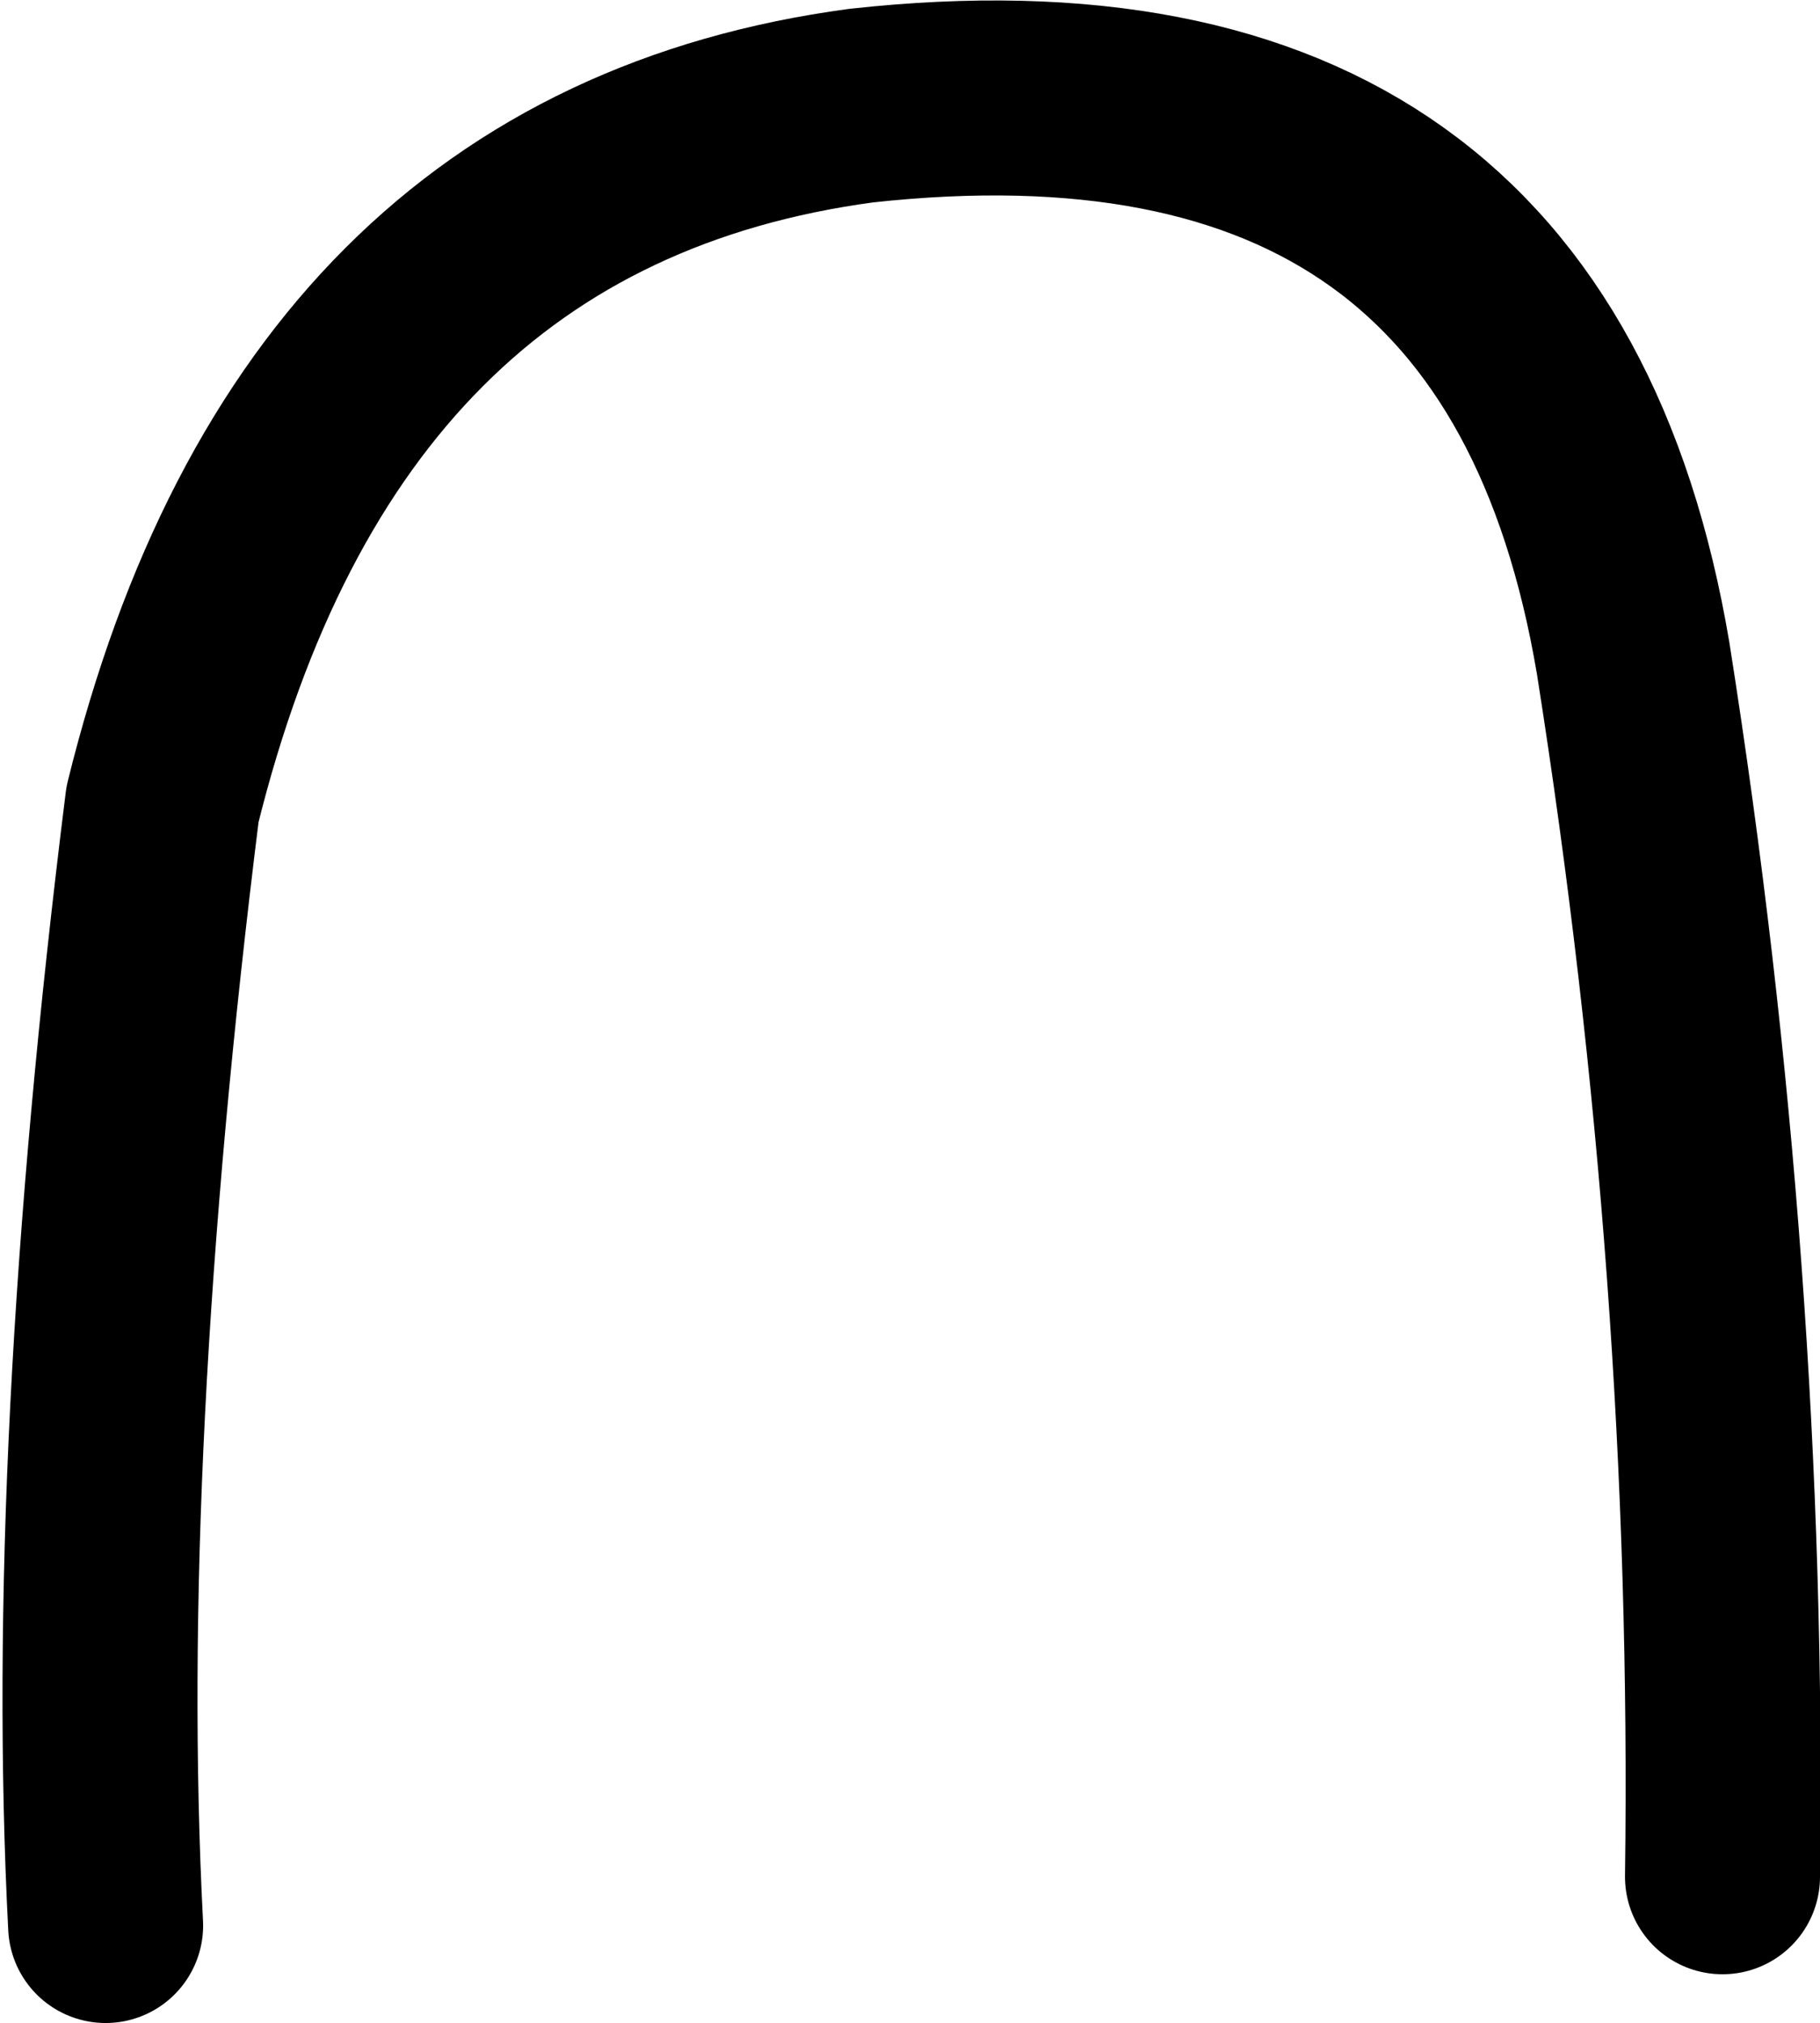 <?xml version="1.0" encoding="UTF-8" standalone="no"?>
<svg xmlns:xlink="http://www.w3.org/1999/xlink" height="12.45px" width="11.2px" xmlns="http://www.w3.org/2000/svg">
  <g transform="matrix(1.0, 0.0, 0.0, 1.0, 5.0, 7.2)">
    <path d="M-4.35 4.65 Q-4.5 1.75 -4.0 -2.25 -3.05 -6.1 0.3 -6.55 4.4 -7.0 5.05 -3.15 5.65 0.65 5.6 4.35" fill="none" stroke="#000000" stroke-linecap="round" stroke-linejoin="round" stroke-width="1.2"/>
  </g>
</svg>
